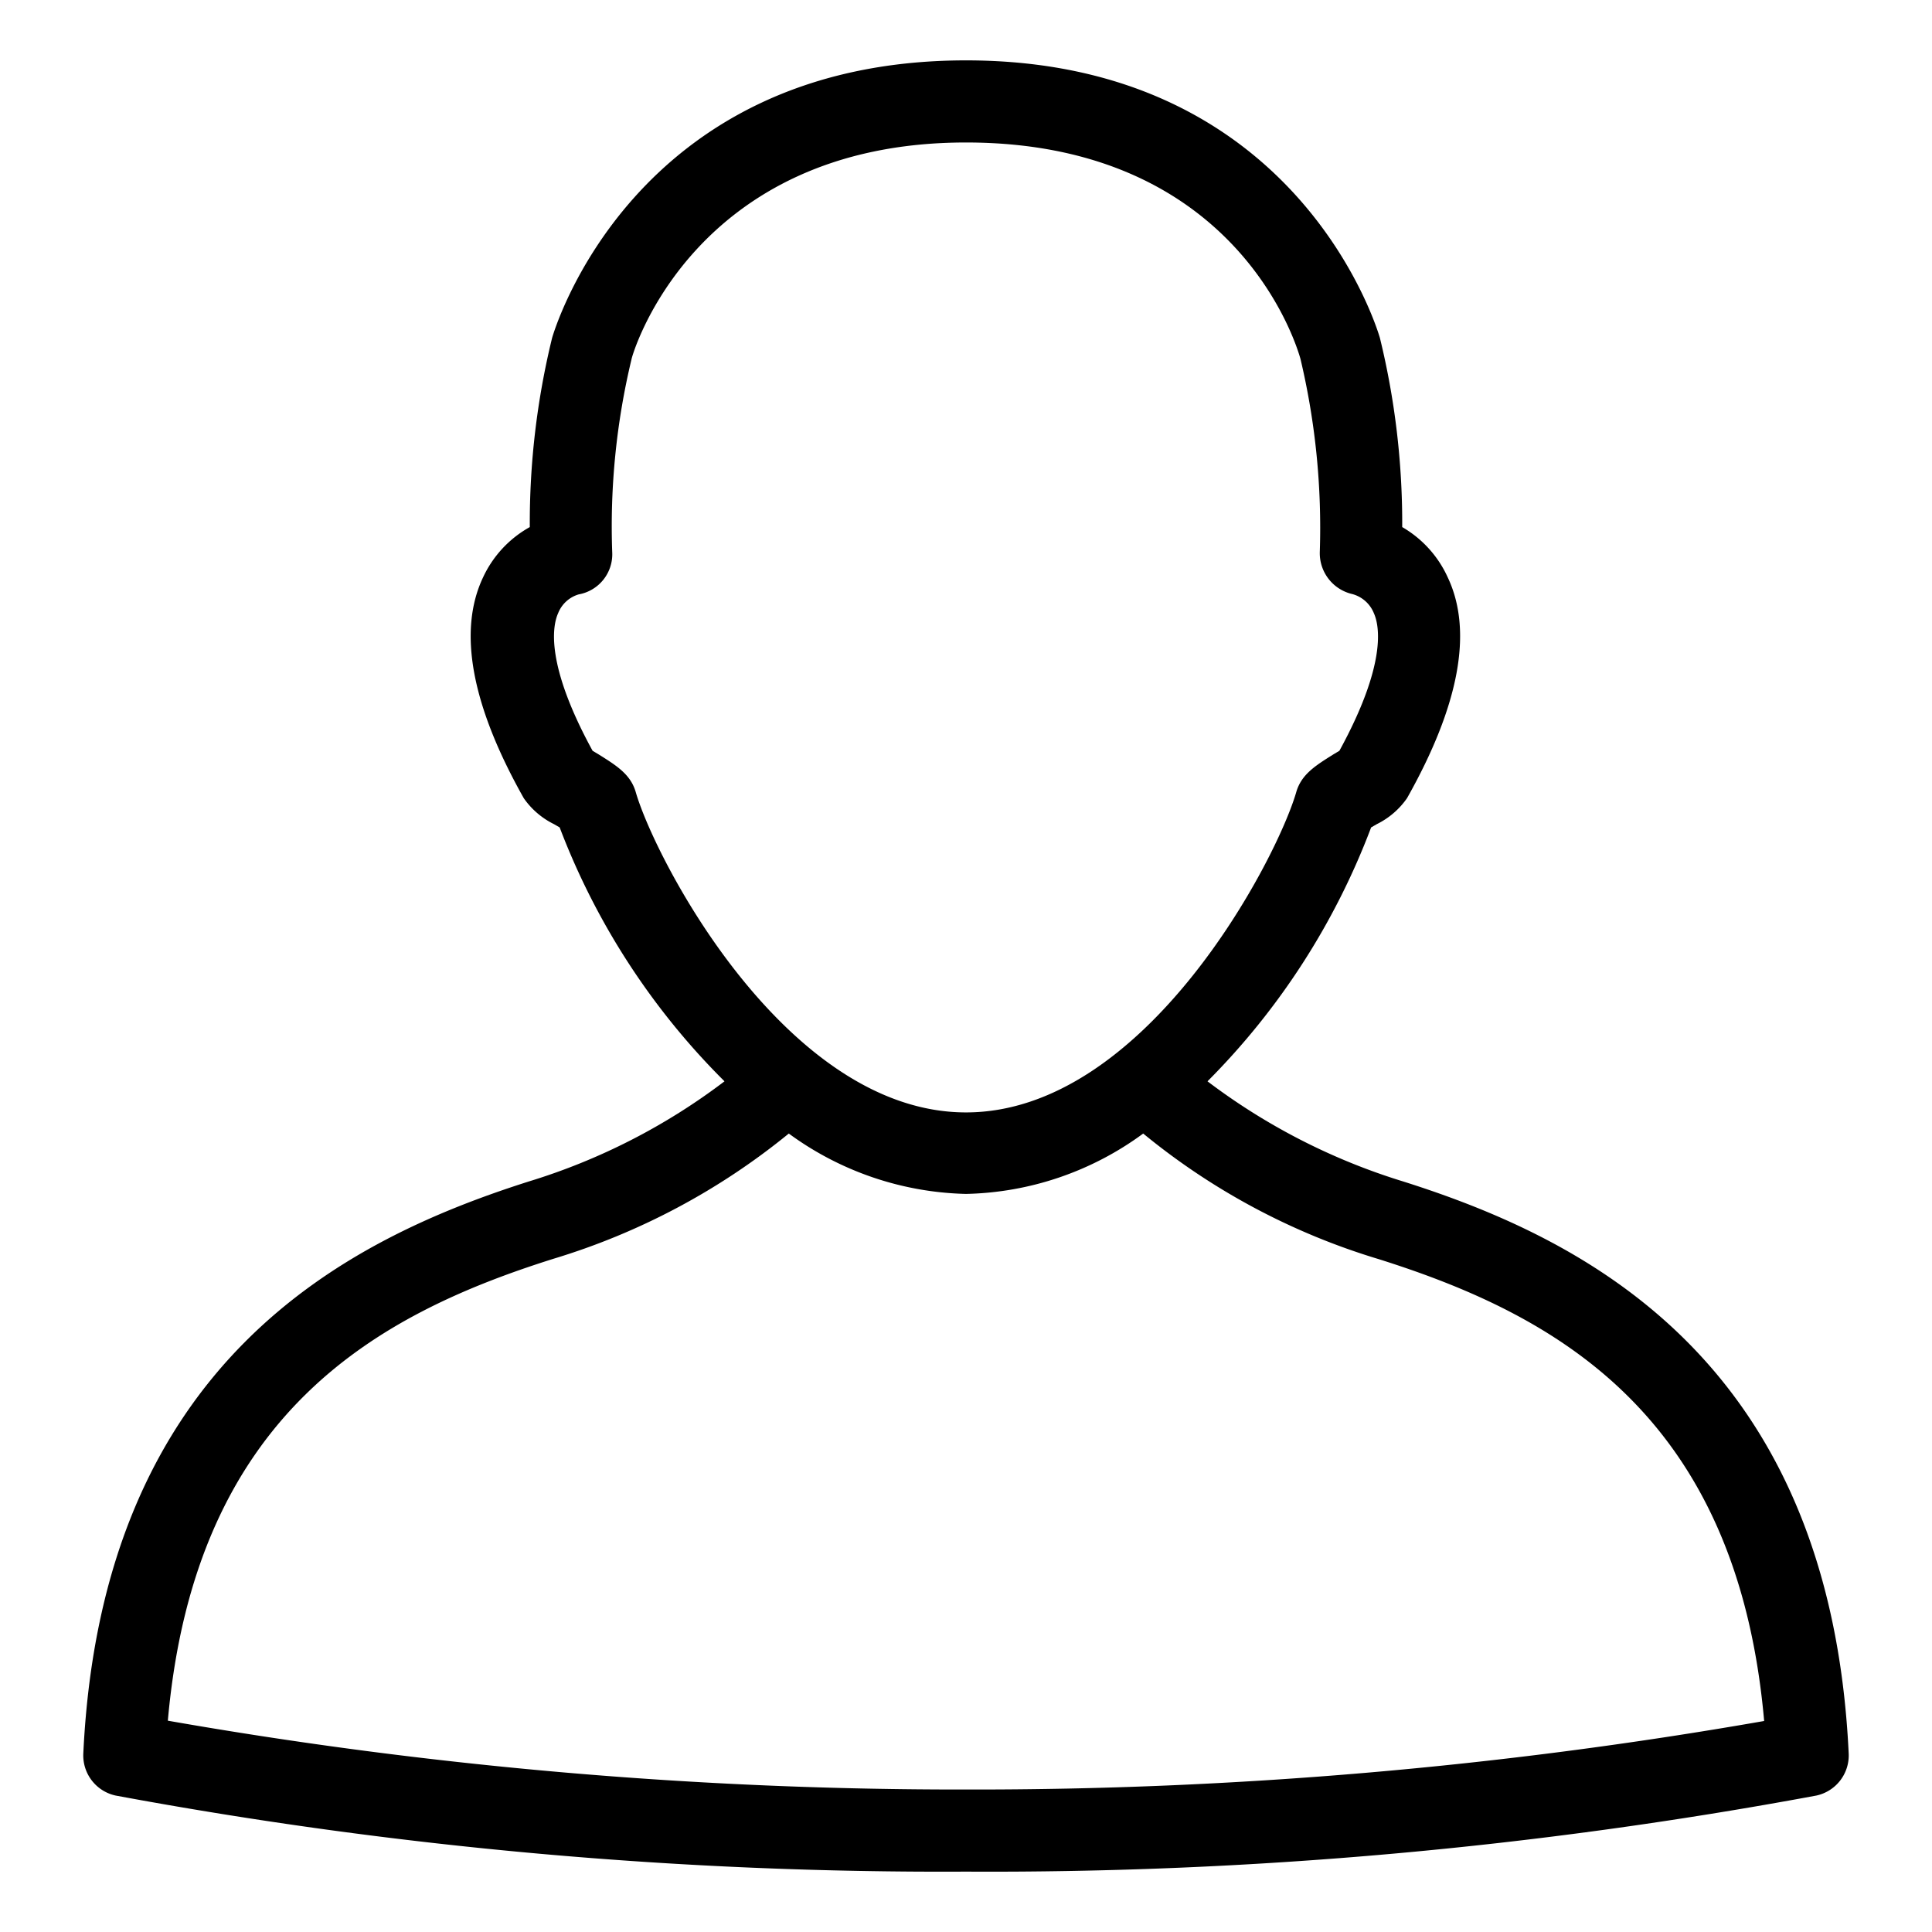 <svg id="Ebene_1" data-name="Ebene 1" xmlns="http://www.w3.org/2000/svg" viewBox="0 0 64 64"><path d="M46.49,39.14A20.88,20.88,0,0,1,40,35.82a23.83,23.83,0,0,0,5.42-8.41l.19-.11a2.63,2.63,0,0,0,1-.86c1.73-3.07,2.19-5.53,1.35-7.31a3.68,3.68,0,0,0-1.51-1.67,25.82,25.82,0,0,0-.74-6.27C45.68,11.1,43.1,2,32,2s-13.68,9.1-13.71,9.19a25.82,25.82,0,0,0-.74,6.27A3.68,3.68,0,0,0,16,19.13c-.84,1.78-.38,4.24,1.35,7.31a2.63,2.63,0,0,0,1,.86l.19.11A23.75,23.75,0,0,0,24,35.82a20.73,20.73,0,0,1-6.49,3.32c-6,1.91-14.13,5.94-14.75,18.94a1.36,1.36,0,0,0,1.07,1.4A149.91,149.91,0,0,0,32,62a149.91,149.91,0,0,0,28.17-2.52,1.36,1.36,0,0,0,1.07-1.4C60.62,45.08,52.52,41.05,46.49,39.14ZM21.06,26.24c-.17-.59-.64-.88-1.23-1.25l-.2-.12c-1.57-2.87-1.33-4.14-1.14-4.56a1.05,1.05,0,0,1,.68-.62,1.35,1.35,0,0,0,1.11-1.41,23.72,23.72,0,0,1,.64-6.38c0-.07,2-7.18,11.08-7.18s11,6.89,11.08,7.17a24.24,24.24,0,0,1,.64,6.39,1.39,1.39,0,0,0,1.08,1.4,1.07,1.07,0,0,1,.71.63c.19.42.43,1.69-1.14,4.56l-.2.12c-.59.37-1.06.66-1.23,1.25-.65,2.25-5,10.61-10.94,10.61S21.71,28.49,21.06,26.24ZM32,59.28A151.87,151.87,0,0,1,5.56,57c.9-10.18,6.93-13.46,12.77-15.3a22.72,22.72,0,0,0,7.8-4.15,10.32,10.32,0,0,0,5.87,2,10.26,10.26,0,0,0,5.87-2,22.51,22.51,0,0,0,7.8,4.16c5.84,1.84,11.87,5.12,12.77,15.3A151.64,151.64,0,0,1,32,59.28Z"/></svg>